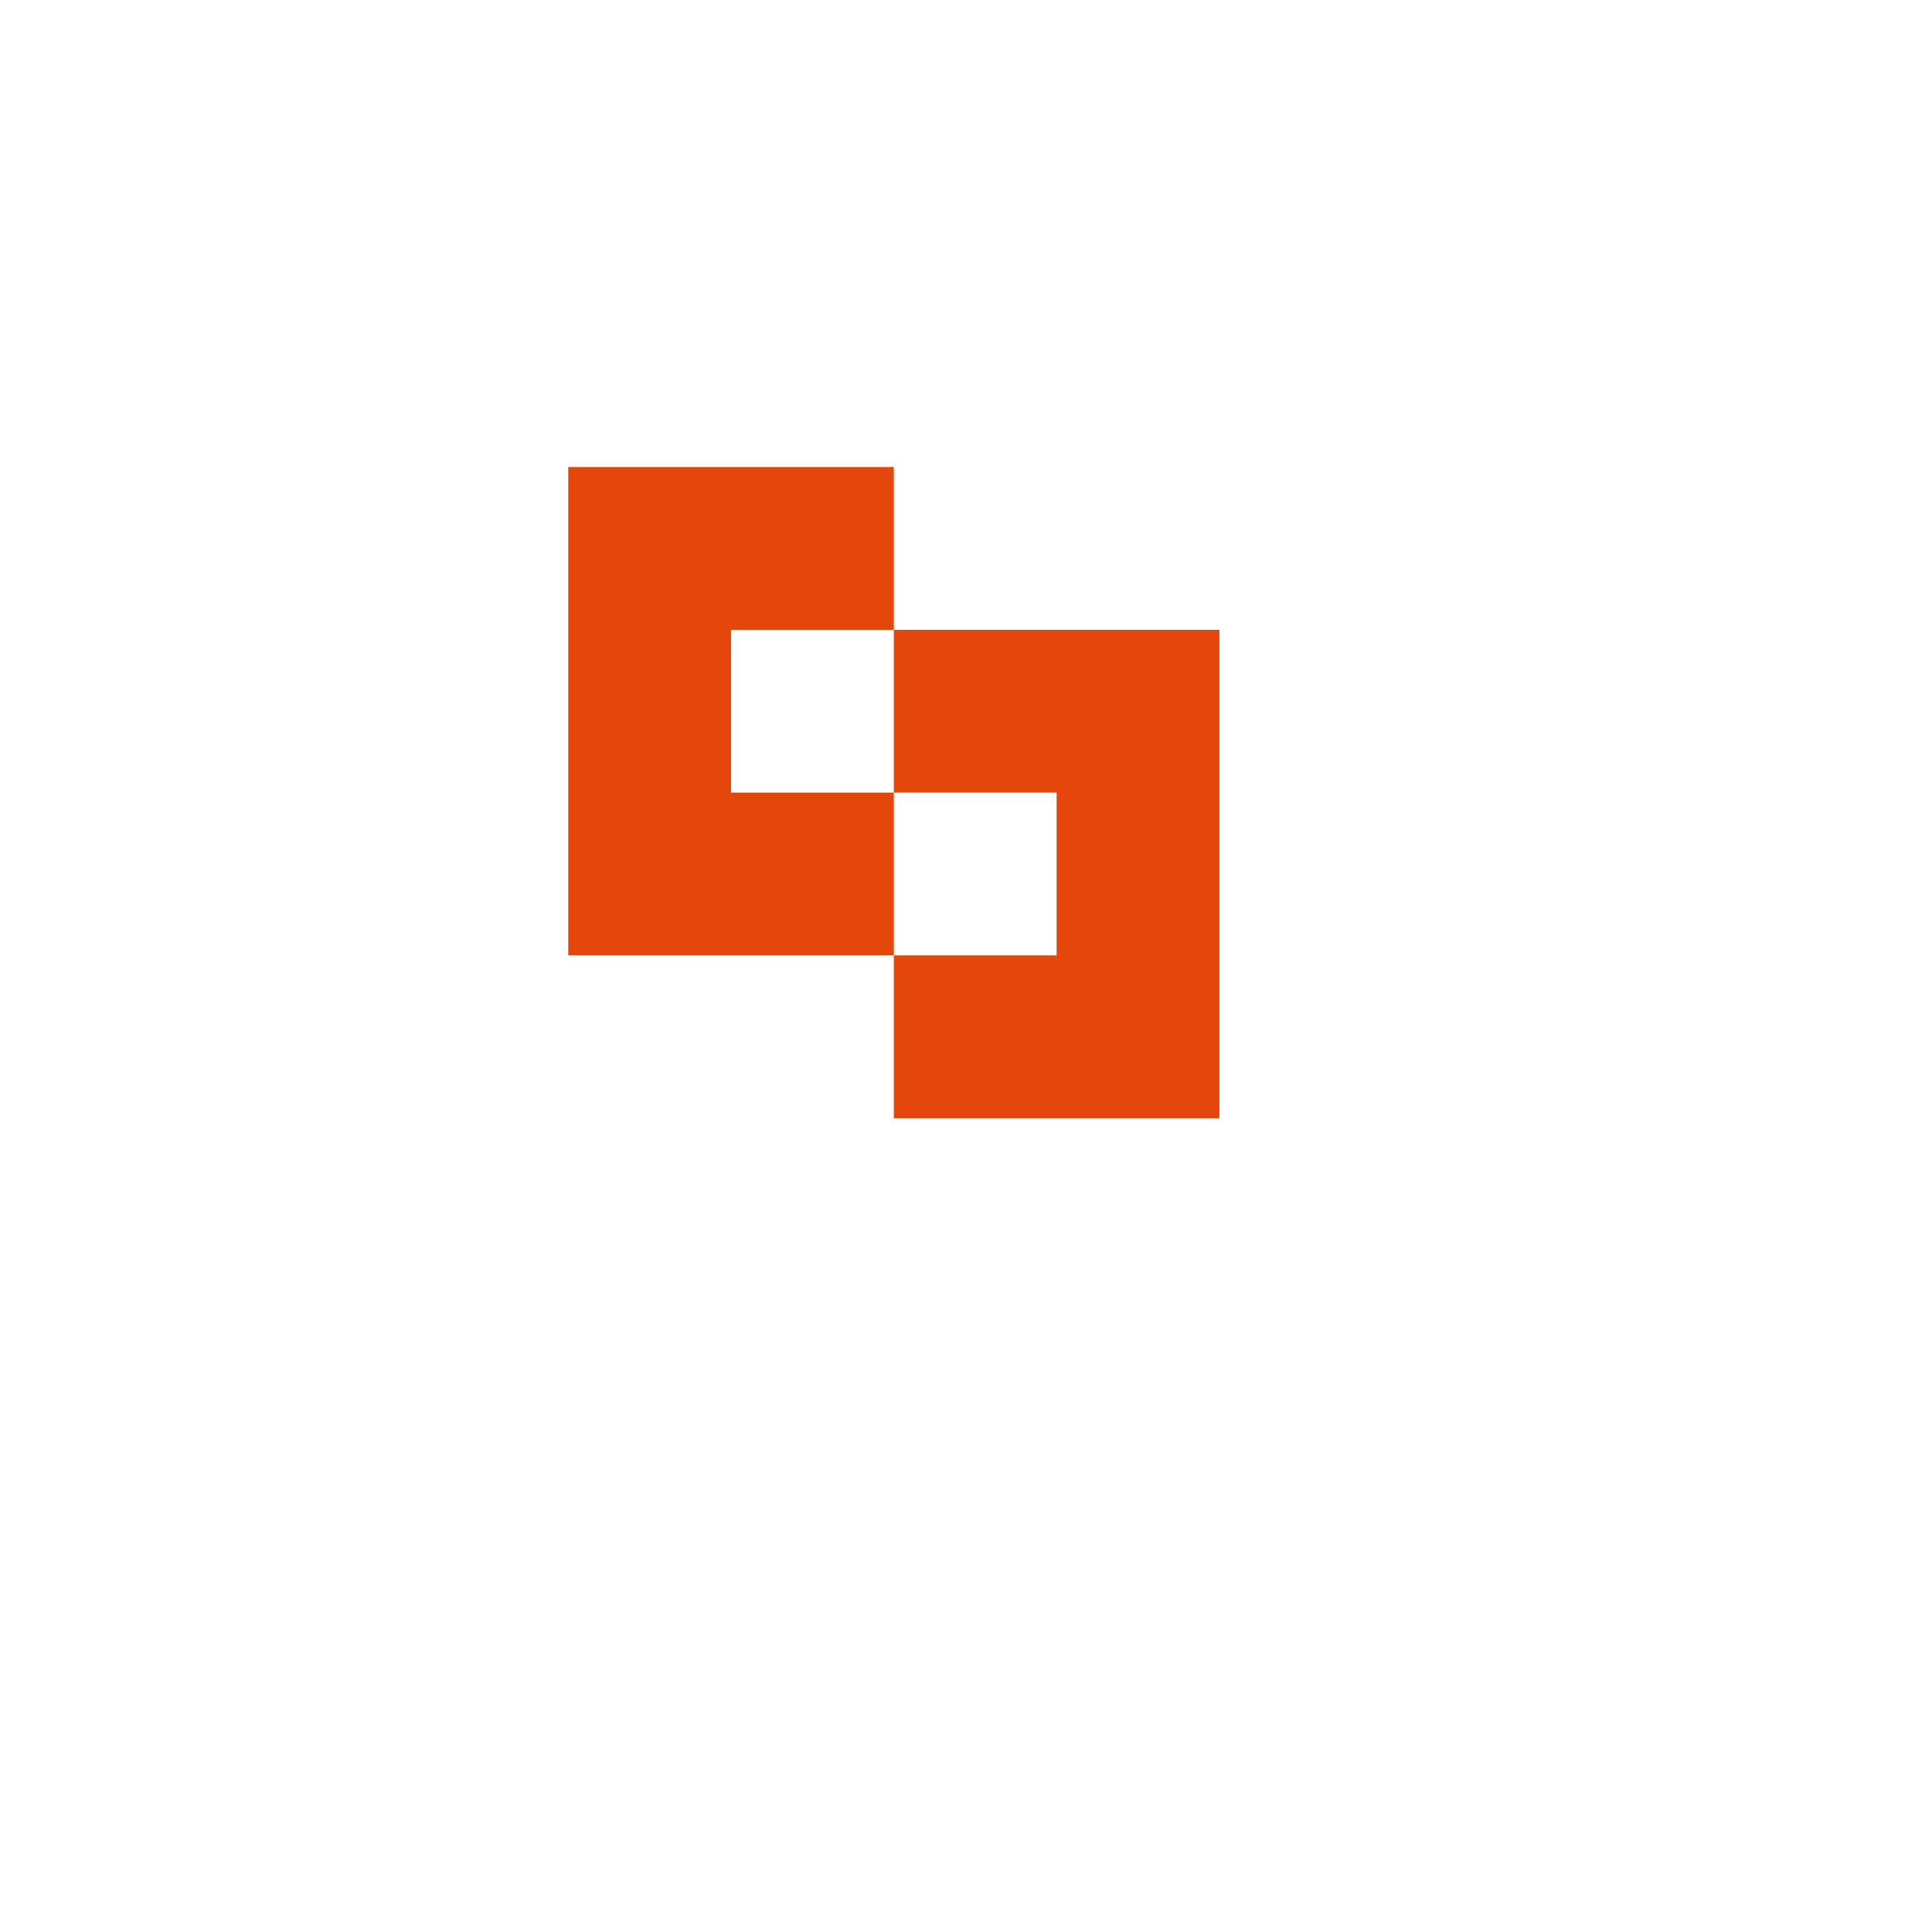 <?xml version="1.0" encoding="UTF-8" standalone="no" ?>
<!DOCTYPE svg PUBLIC "-//W3C//DTD SVG 1.1//EN" "http://www.w3.org/Graphics/SVG/1.1/DTD/svg11.dtd">
<svg xmlns="http://www.w3.org/2000/svg" xmlns:xlink="http://www.w3.org/1999/xlink" version="1.1" width="1080" height="1080" viewBox="0 0 1080 1080" xml:space="preserve">
<desc>Created with Fabric.js 5.2.4</desc>
<defs>
</defs>
<g transform="matrix(1 0 0 1 540 540)" id="96393324-a96a-4ea0-ae78-998f7cf7e16f"  >
<rect style="stroke: none; stroke-width: 1; stroke-dasharray: none; stroke-linecap: butt; stroke-dashoffset: 0; stroke-linejoin: miter; stroke-miterlimit: 4; fill: rgb(255,255,255); fill-rule: nonzero; opacity: 1; visibility: hidden;" vector-effect="non-scaling-stroke"  x="-540" y="-540" rx="0" ry="0" width="1080" height="1080" />
</g>
<g transform="matrix(1 0 0 1 540 540)" id="b2424503-090e-4cff-813d-5688fcc73857"  >
</g>
<g transform="matrix(4.55 0 0 4.55 499.66 443.07)"  >
<path style="stroke: none; stroke-width: 0; stroke-dasharray: none; stroke-linecap: butt; stroke-dashoffset: 0; stroke-linejoin: miter; stroke-miterlimit: 4; fill: rgb(228,70,11); fill-rule: evenodd; opacity: 1;" vector-effect="non-scaling-stroke"  transform=" translate(-110, -40)" d="M 70 0 L 90 0 L 110 0 L 110 20 L 90 20 L 90 40 L 110 40 L 110 60 L 90 60 L 70 60 L 70 40 L 70 20 L 70 0 Z M 110 60 L 110 80 L 130 80 L 150 80 L 150 60 L 150 40 L 150 20 L 130 20 L 110 20 L 110 40 L 130 40 L 130 60 L 110 60 Z" stroke-linecap="round" />
</g>
<g transform="matrix(NaN NaN NaN NaN 0 0)"  >
<g style=""   >
</g>
</g>
</svg>
